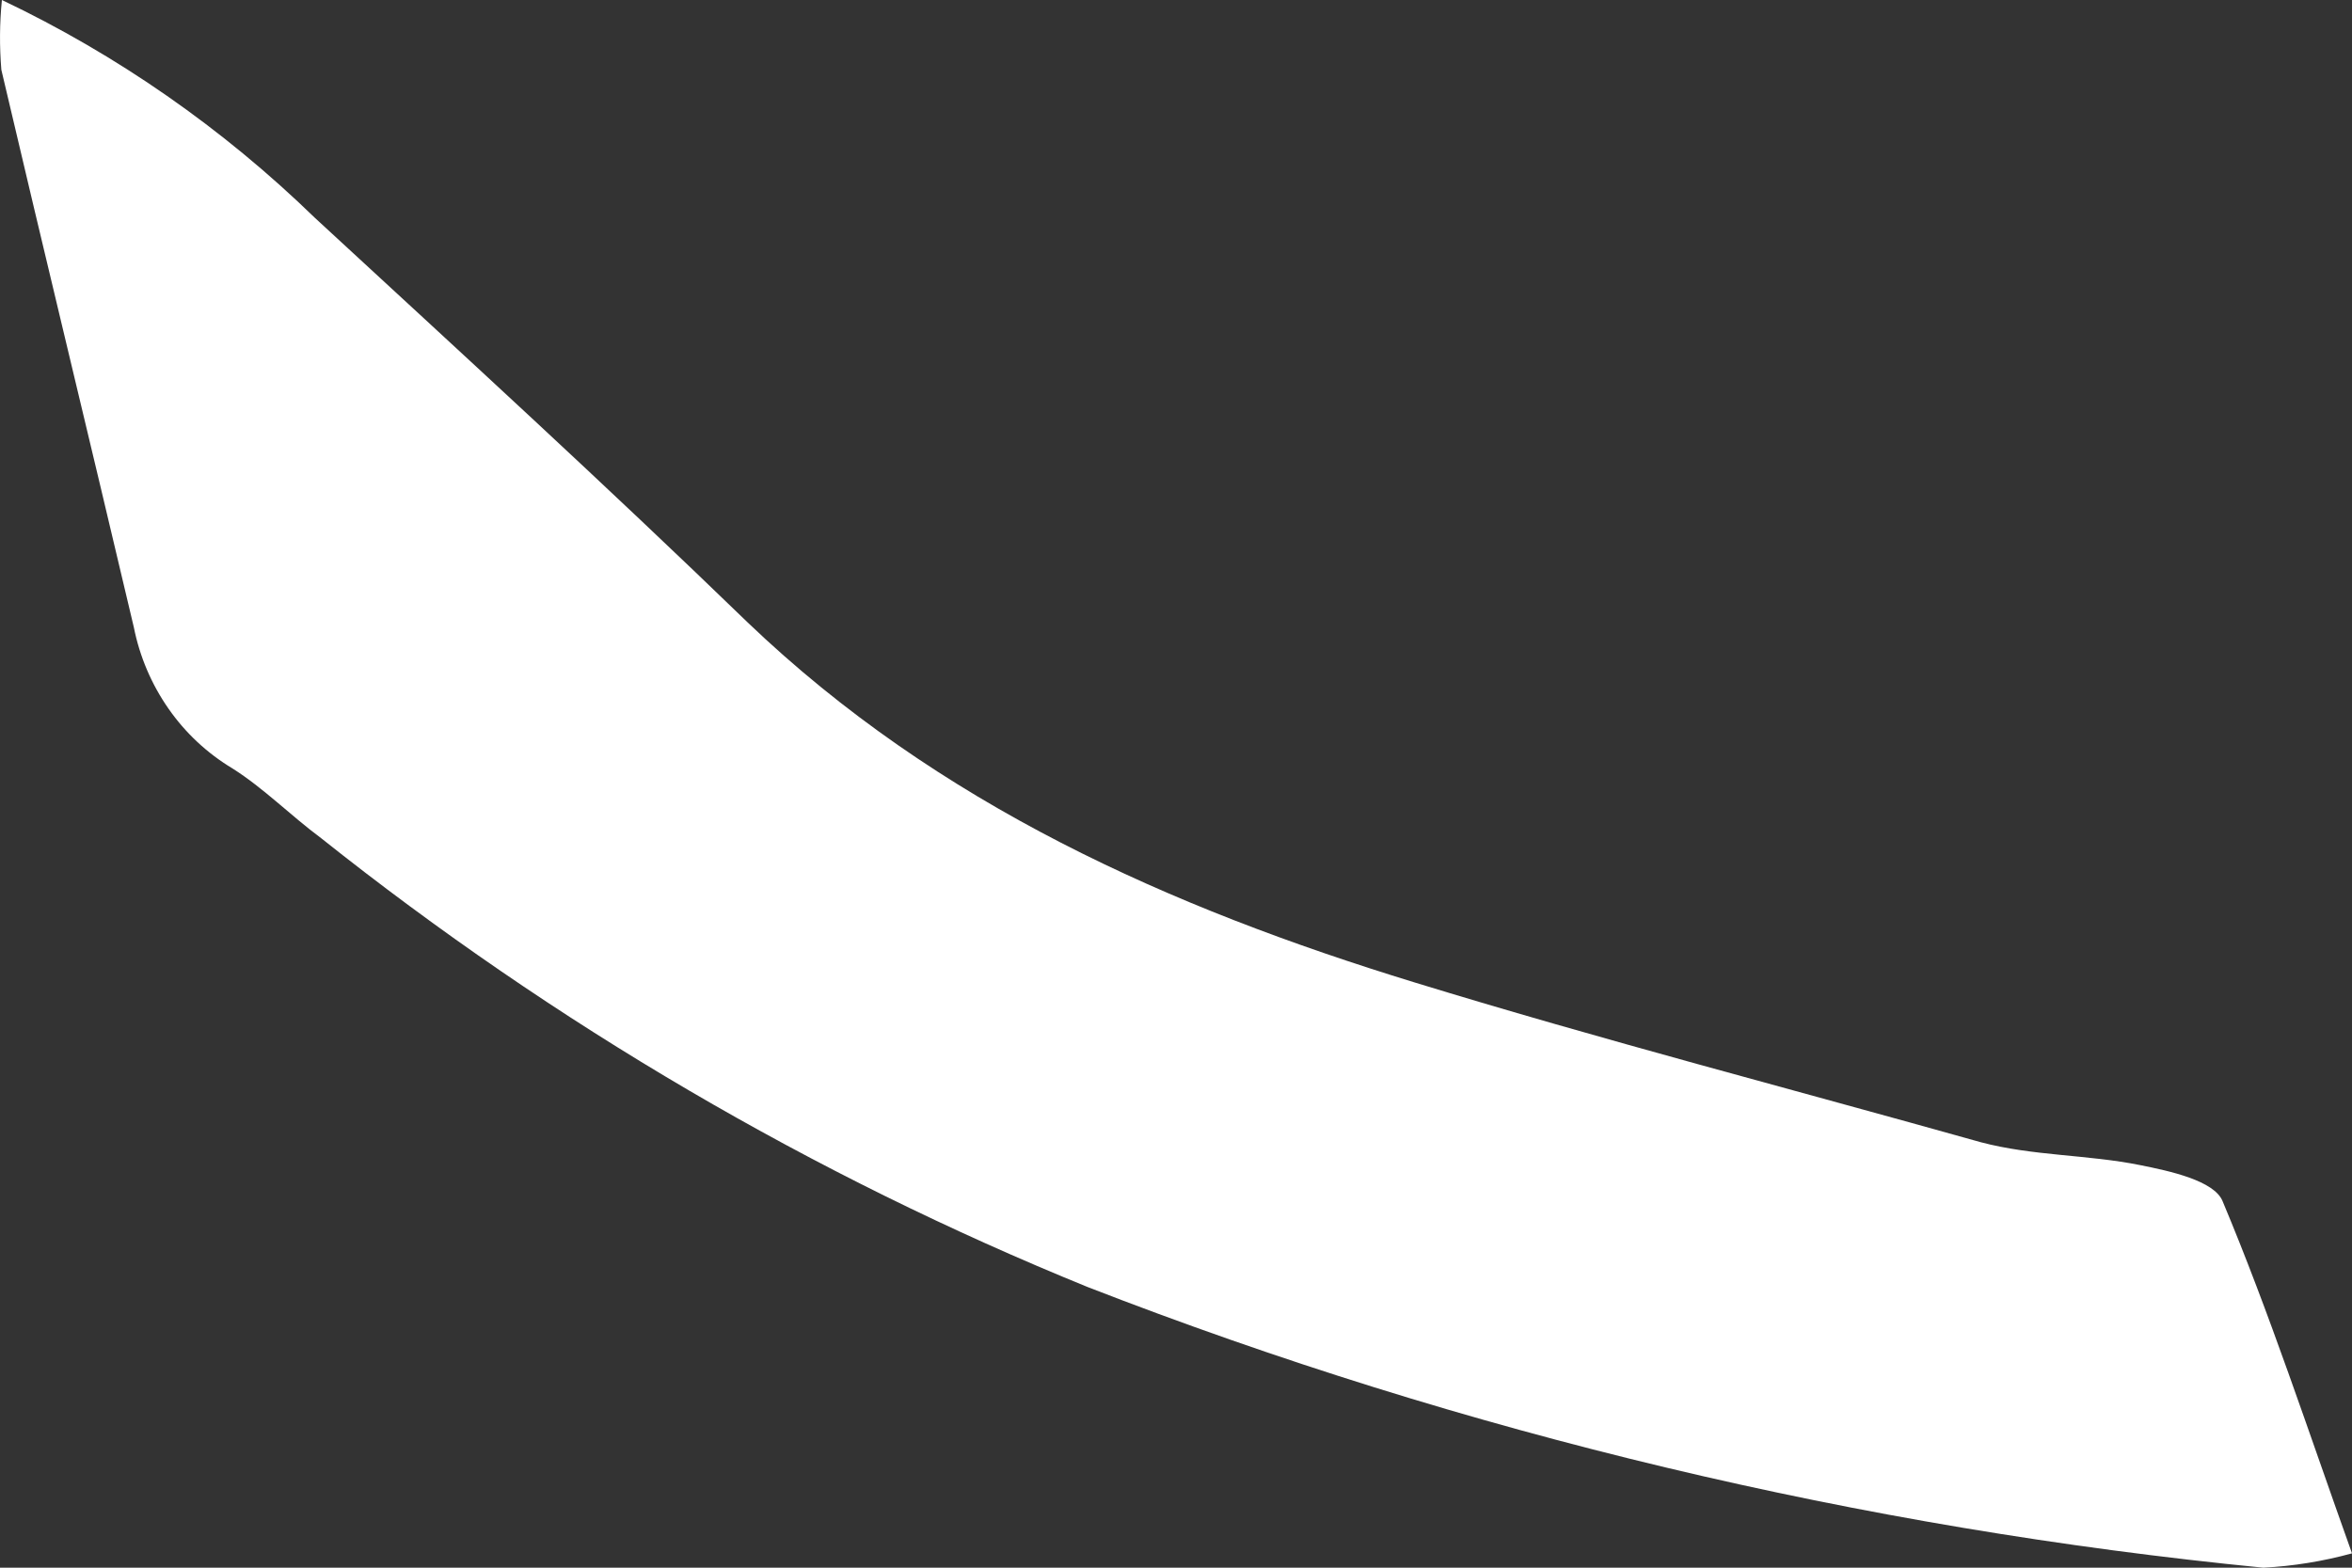 ﻿<?xml version="1.0" encoding="utf-8"?>
<svg version="1.1" xmlns:xlink="http://www.w3.org/1999/xlink" width="21px" height="14px" xmlns="http://www.w3.org/2000/svg">
  <rect width="100%" height="100%" fill="#333333" stroke="none"/>
  <g transform="matrix(1 0 0 1 -110 -199 )">
    <path d="M 0.012 0.623  C -0.005 0.416  -0.004 0.207  0.017 0  C 1.045 0.489  1.989 1.146  2.811 1.945  C 4.105 3.139  5.4 4.323  6.676 5.559  C 8.376 7.185  10.443 8.103  12.632 8.774  C 14.304 9.287  15.994 9.725  17.684 10.2  C 18.15 10.324  18.639 10.31  19.109 10.405  C 19.37 10.457  19.771 10.543  19.845 10.728  C 20.264 11.727  20.604 12.764  21 13.872  C 20.741 13.943  20.476 13.986  20.208 14  C 16.616 13.647  13.085 12.805  9.712 11.494  C 7.256 10.495  4.952 9.145  2.867 7.485  C 2.597 7.285  2.354 7.038  2.075 6.862  C 1.85 6.727  1.655 6.545  1.504 6.328  C 1.352 6.11  1.247 5.863  1.195 5.602  C 0.804 3.942  0.399 2.273  0.012 0.623  Z " fill-rule="nonzero" fill="#ffffff" stroke="none" transform="matrix(1 0 0 1 110 199 )" />
  </g>
</svg>